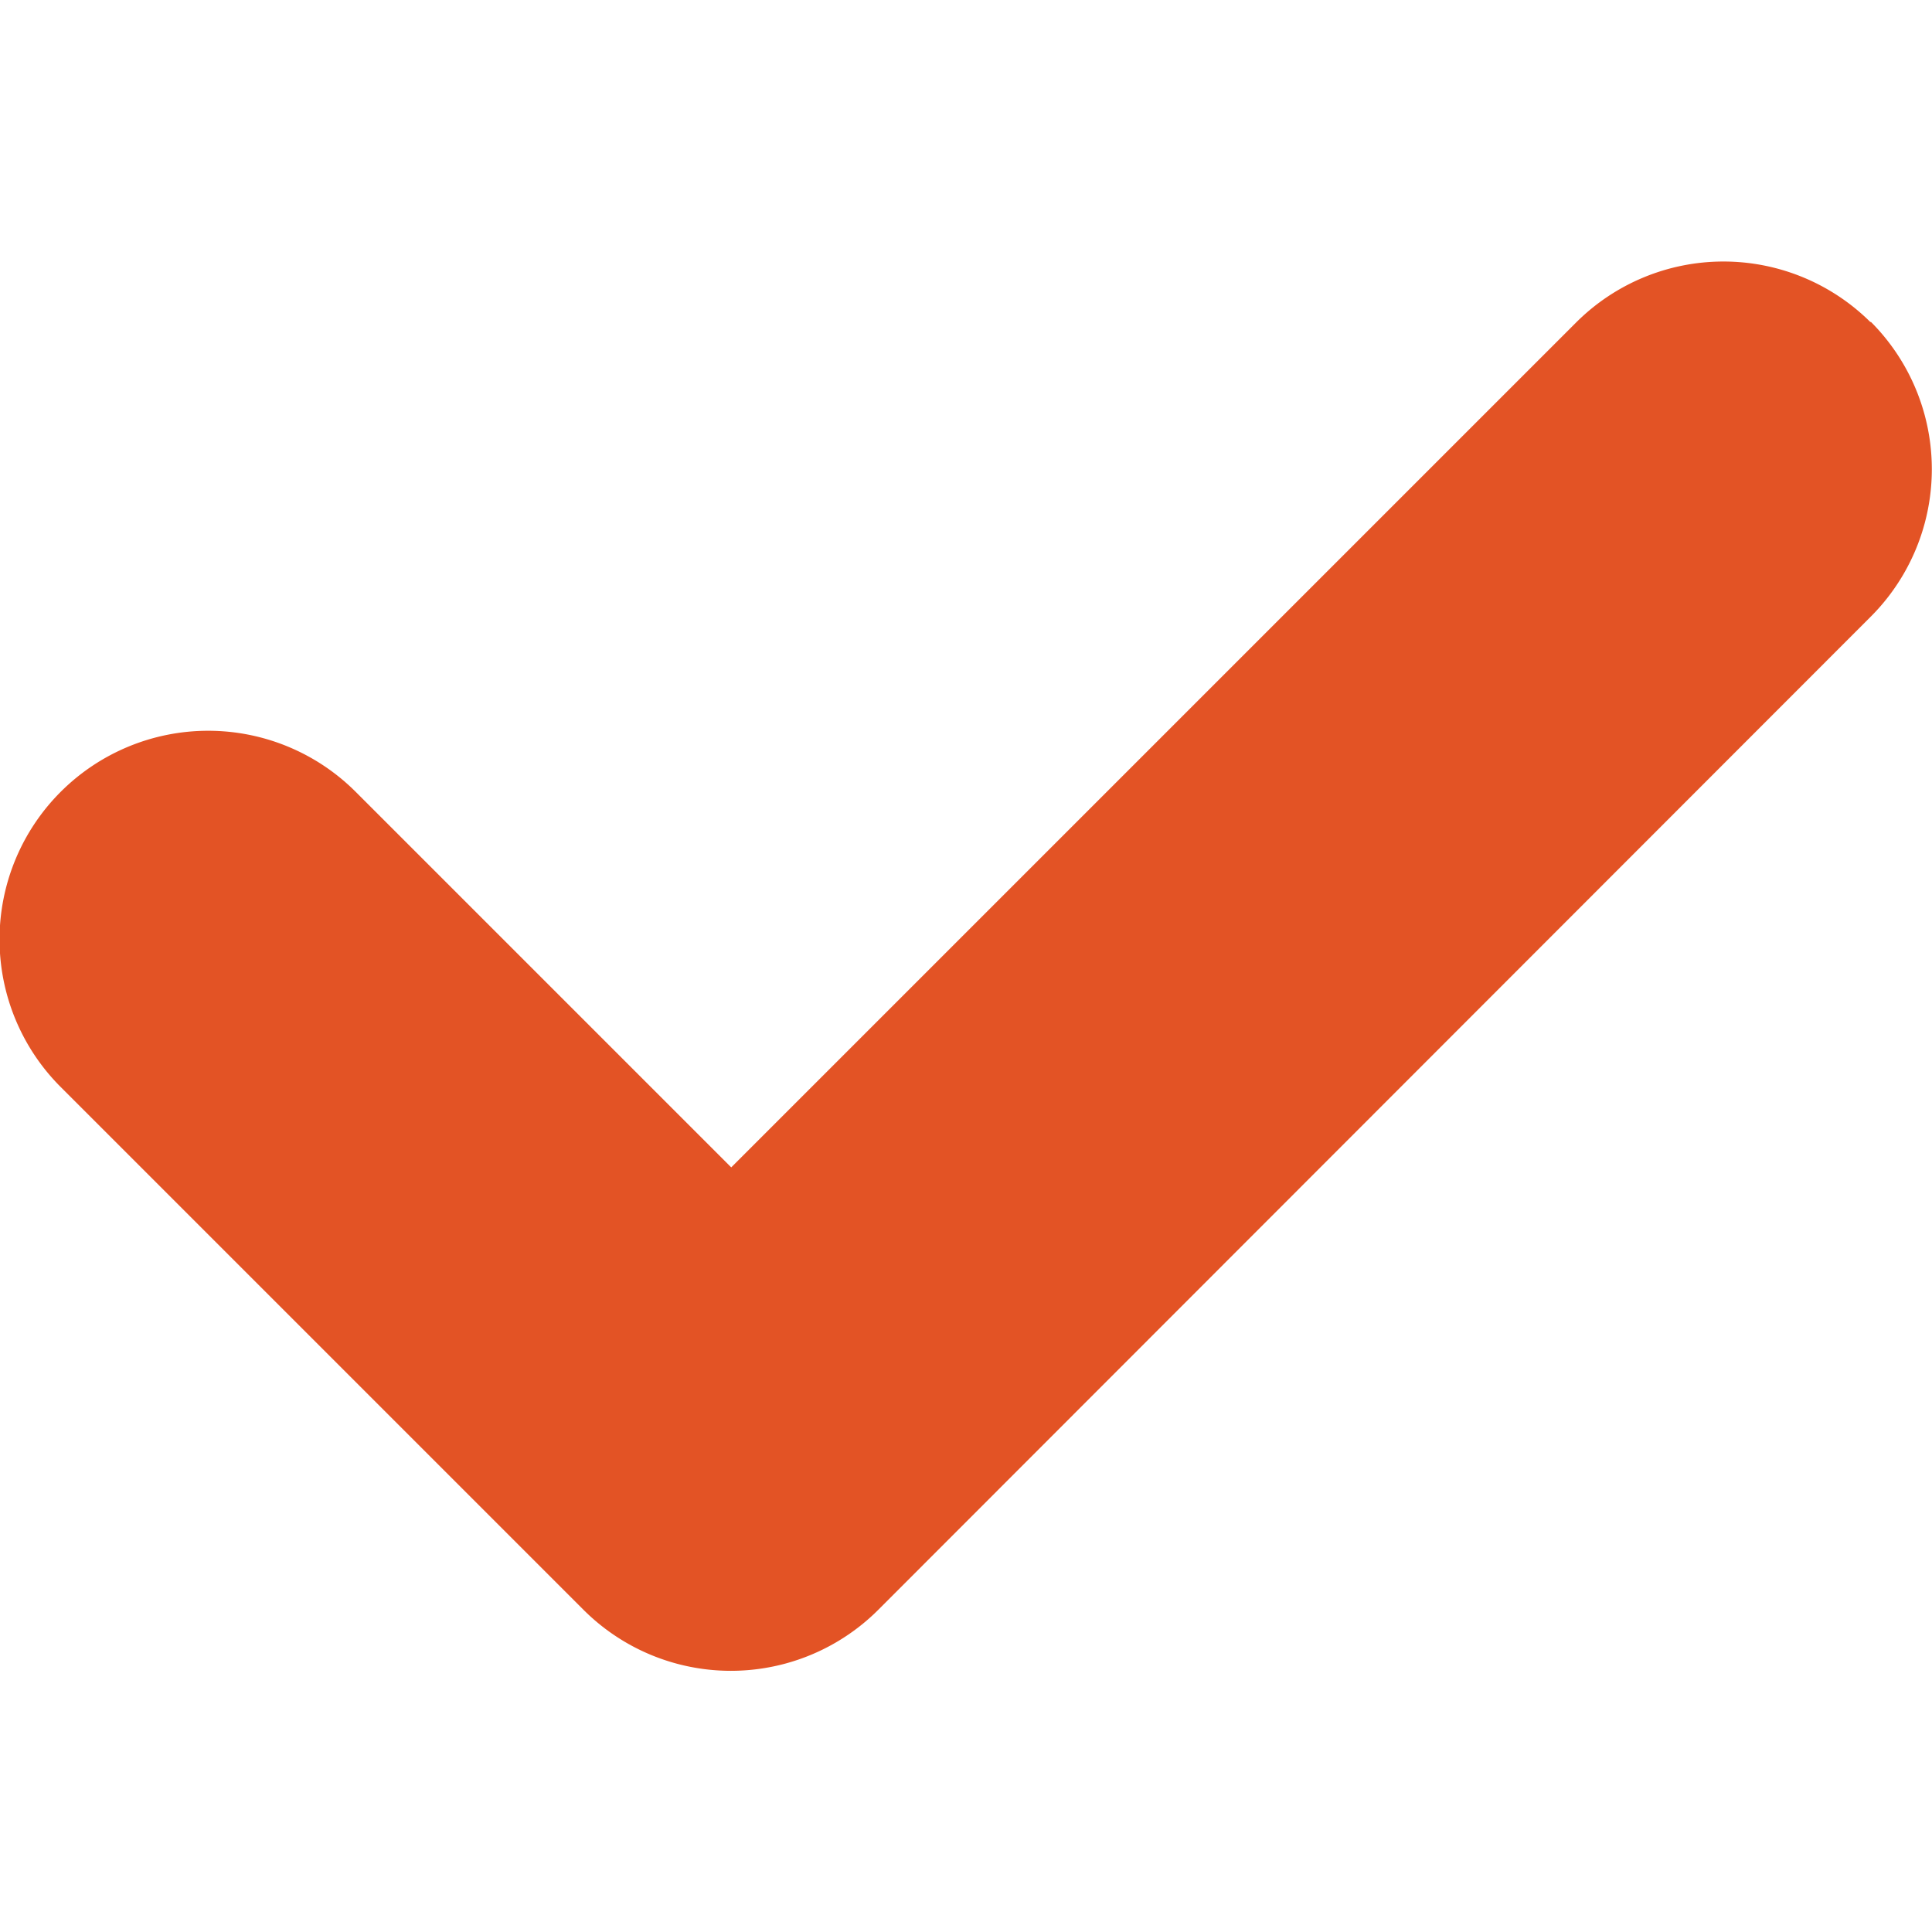 <svg id="Checkbox" xmlns="http://www.w3.org/2000/svg" viewBox="0 0 28.35 28.35"><defs><style>.cls-1{fill:#e35325;}</style></defs><title>checkbox-orange</title><path class="cls-1" d="M27.45,4.73h0a3.06,3.06,0,0,0-4.32,0l-12.4,12.4L5.22,11.62A3.06,3.06,0,0,0,.89,15.95l7.67,7.67a3.06,3.06,0,0,0,4.33,0L27.45,9.05a3.06,3.06,0,0,0,0-4.33Z"/></svg>